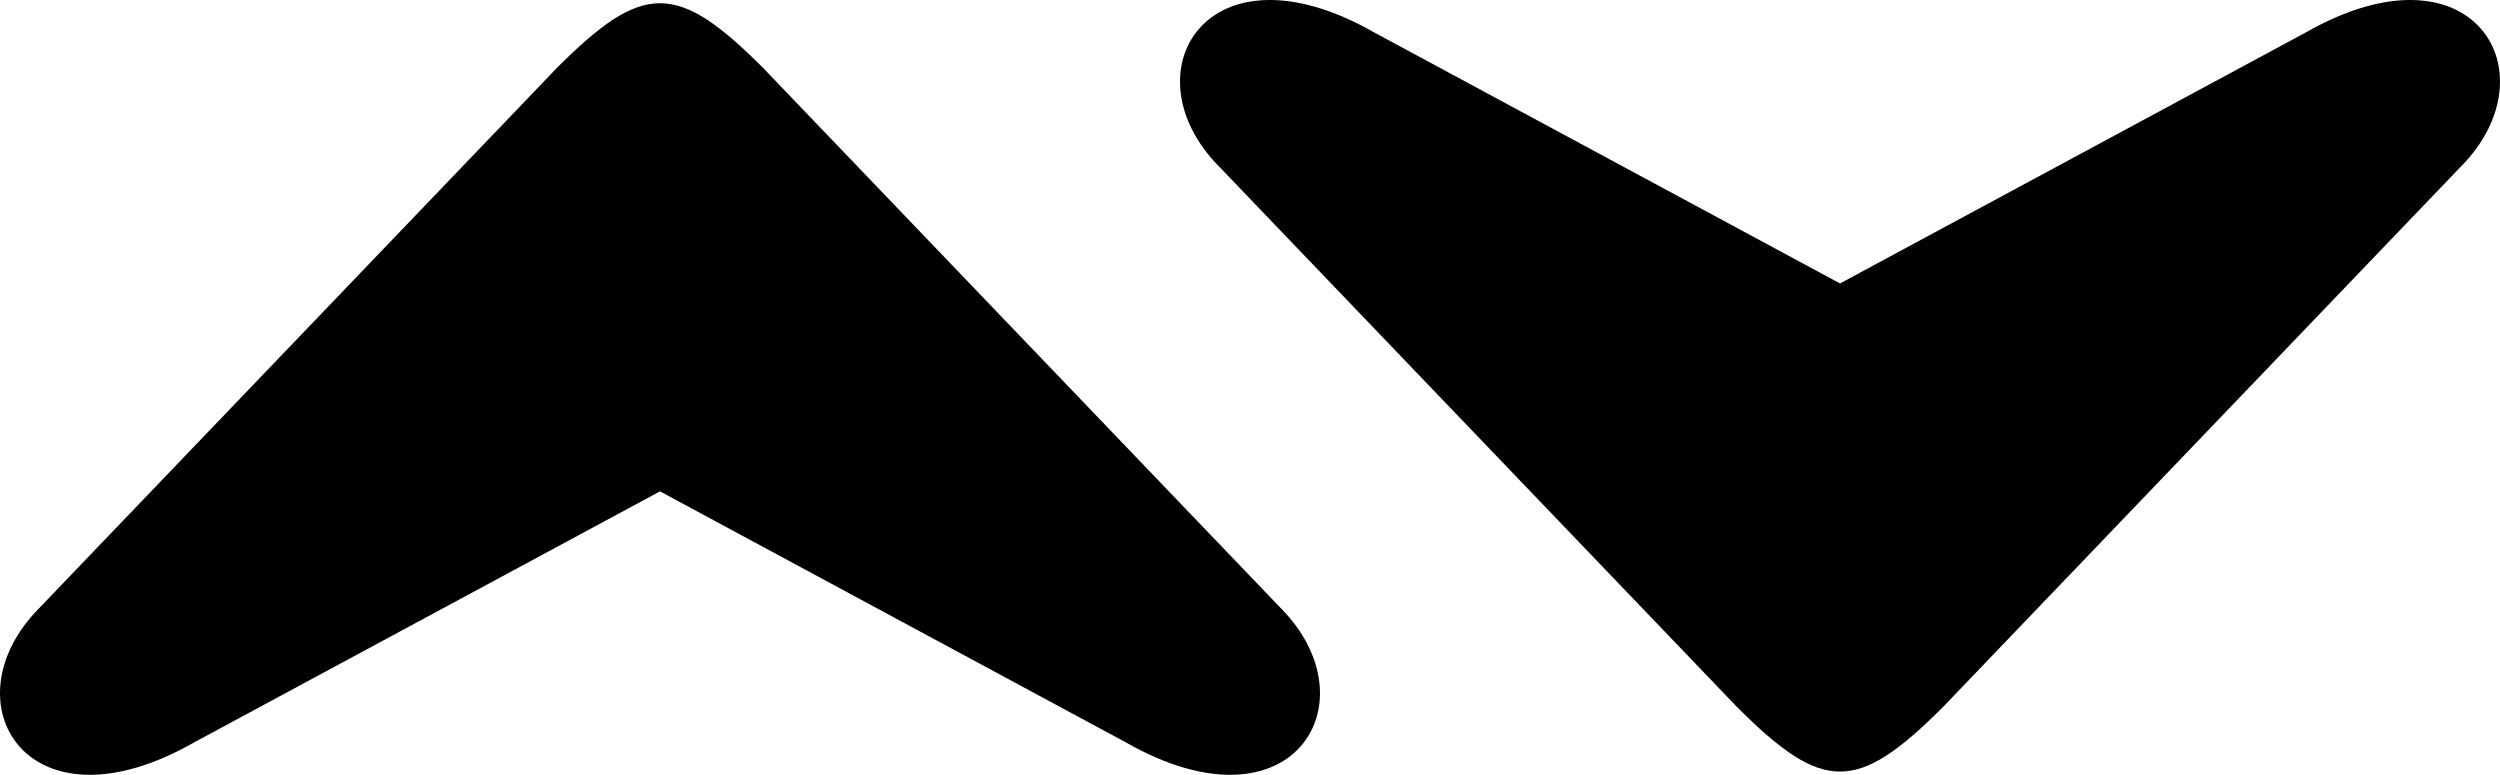 <?xml version="1.0" encoding="UTF-8" standalone="no"?>
<svg
   shape-rendering="geometricPrecision"
   text-rendering="geometricPrecision"
   image-rendering="optimizeQuality"
   fill-rule="evenodd"
   clip-rule="evenodd"
   viewBox="0 0 484.853 150.266"
   version="1.1"
   id="svg1"
   sodipodi:docname="up_down_arrow.svg"
   inkscape:version="1.4 (e7c3feb100, 2024-10-09)"
   width="484.853"
   height="150.266"
   xmlns:inkscape="http://www.inkscape.org/namespaces/inkscape"
   xmlns:sodipodi="http://sodipodi.sourceforge.net/DTD/sodipodi-0.dtd"
   xmlns="http://www.w3.org/2000/svg"
   xmlns:svg="http://www.w3.org/2000/svg">
  <defs
     id="defs1" />
  <sodipodi:namedview
     id="namedview1"
     pagecolor="#ffffff"
     bordercolor="#666666"
     borderopacity="1.0"
     inkscape:showpageshadow="2"
     inkscape:pageopacity="0.0"
     inkscape:pagecheckerboard="0"
     inkscape:deskcolor="#d1d1d1"
     inkscape:zoom="1.5992767"
     inkscape:cx="426.75542"
     inkscape:cy="79.72354"
     inkscape:window-width="1920"
     inkscape:window-height="1056"
     inkscape:window-x="0"
     inkscape:window-y="0"
     inkscape:window-maximized="1"
     inkscape:current-layer="svg1" />
  <path
     d="m 266.52,6.295 c -32.382,-18.464 -48.093,7.797 -30.102,25.988 l 100.433,104.806 c 16.736,16.735 23.267,16.735 40.003,0 l 100.433,-104.806 c 17.991,-18.19 2.28,-44.452 -30.102,-25.988 l -90.333,48.677 z"
     id="path1"
     style="stroke-width:0.5" />
  <path
     d="m 37.667,143.971 c -32.382,18.465 -48.093,-7.798 -30.102,-25.988 L 107.998,13.177 c 16.736,-16.736 23.267,-16.736 40.003,0 l 100.433,104.806 c 17.991,18.19 2.28,44.452 -30.102,25.988 l -90.333,-48.676 z"
     id="path1-5"
     style="stroke-width:0.5" />
</svg>
